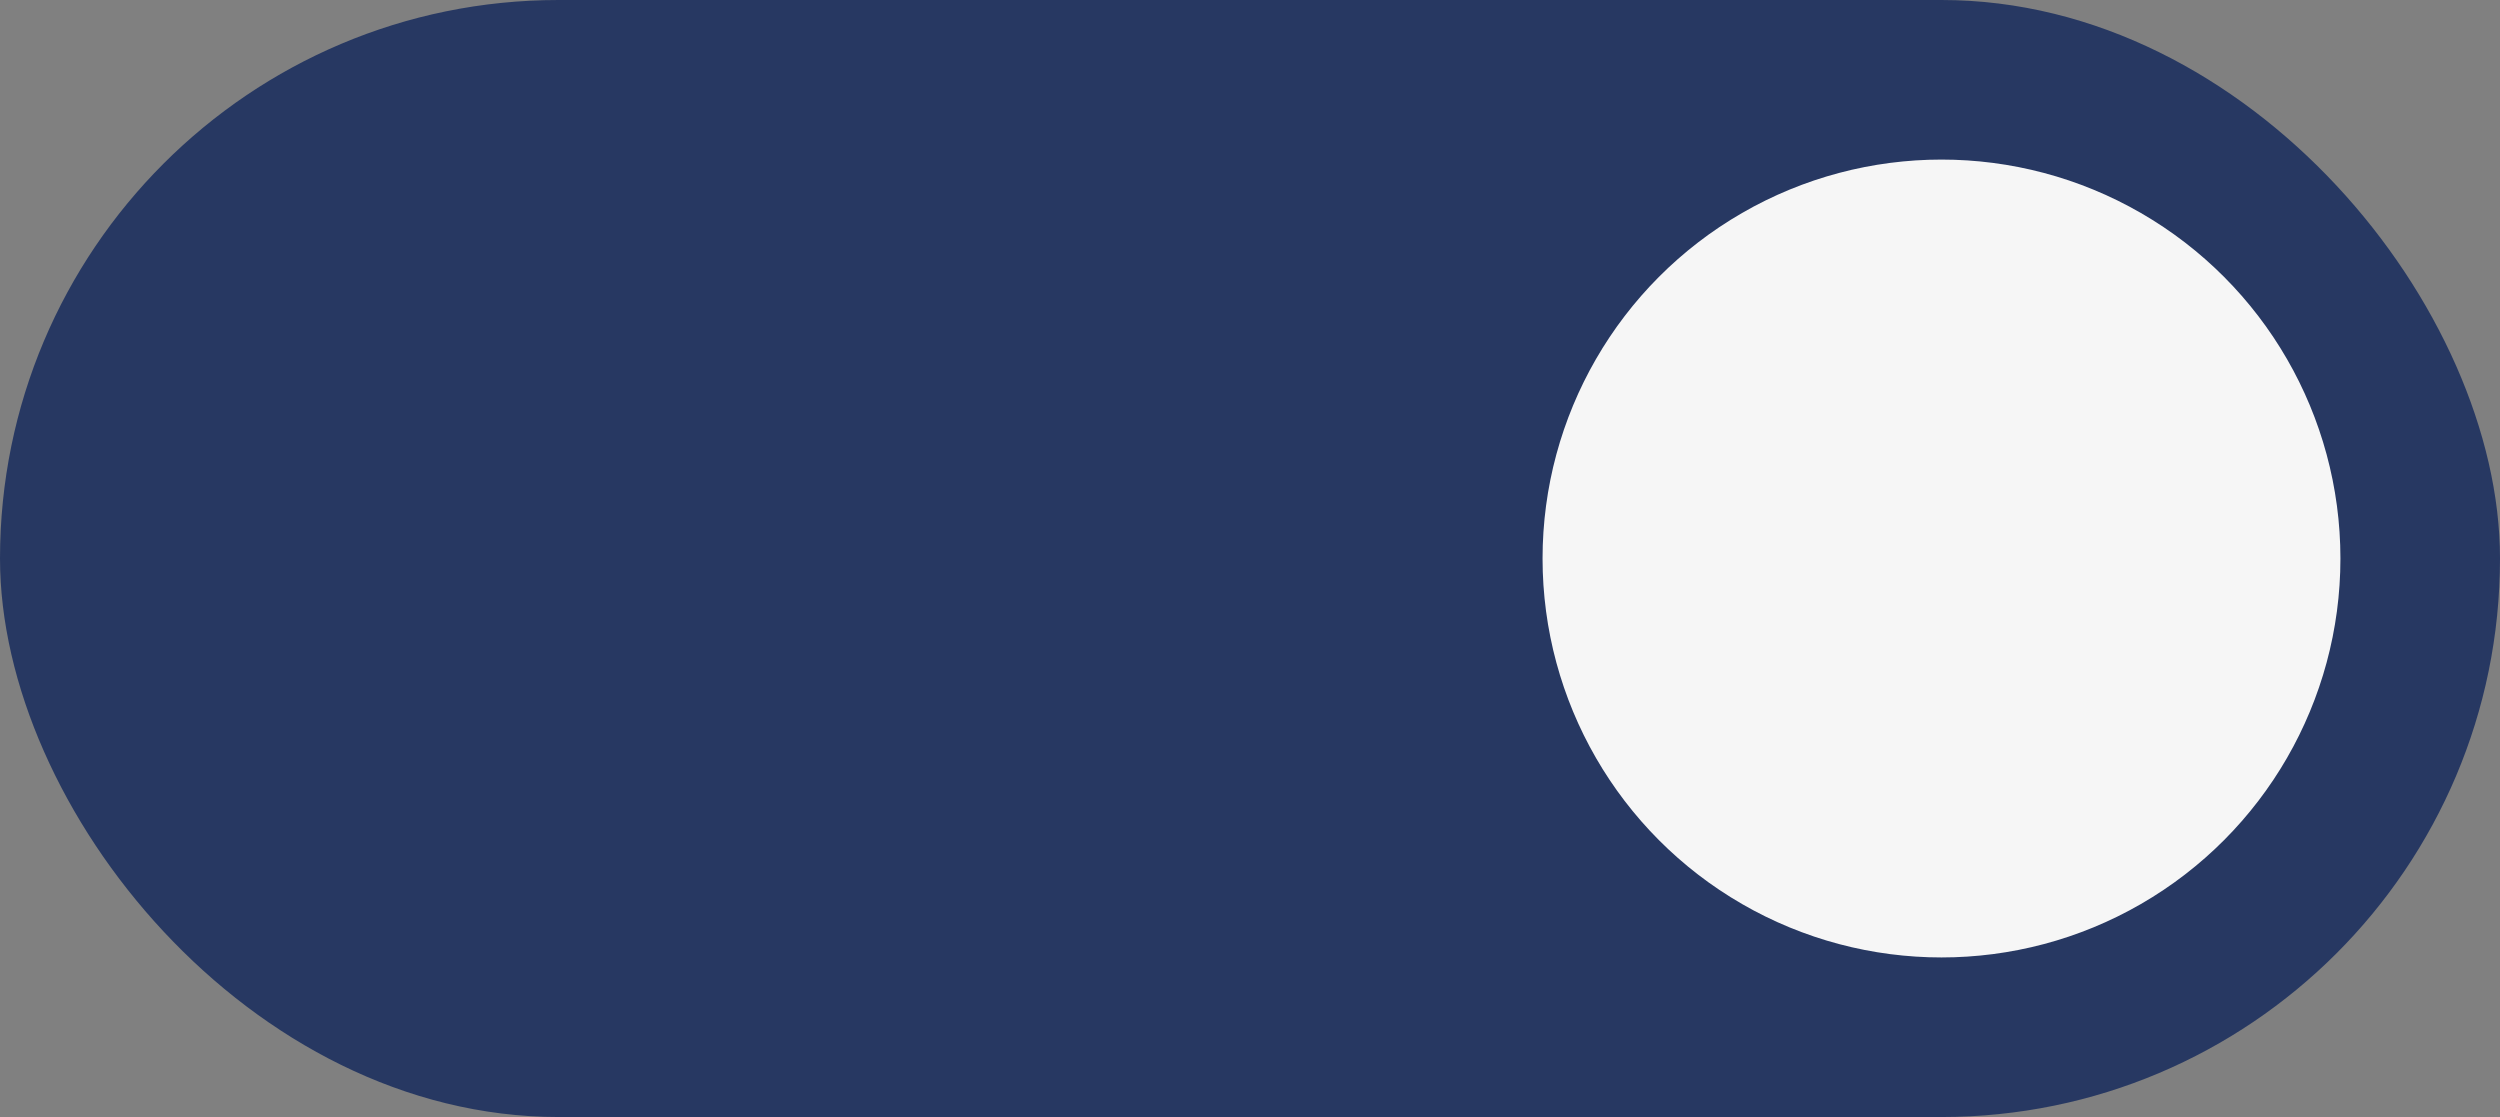 <svg width="47" height="21" viewBox="0 0 47 21" fill="none" xmlns="http://www.w3.org/2000/svg">
<rect x="0" y="0" width="47" height="21" fill="#808080" stroke="none"/>
<rect width="47" height="21" rx="10.5" fill="#273862"/>
<circle cx="36.5" cy="10.5" r="7.5" fill="#F6F6F6"/>
</svg>
